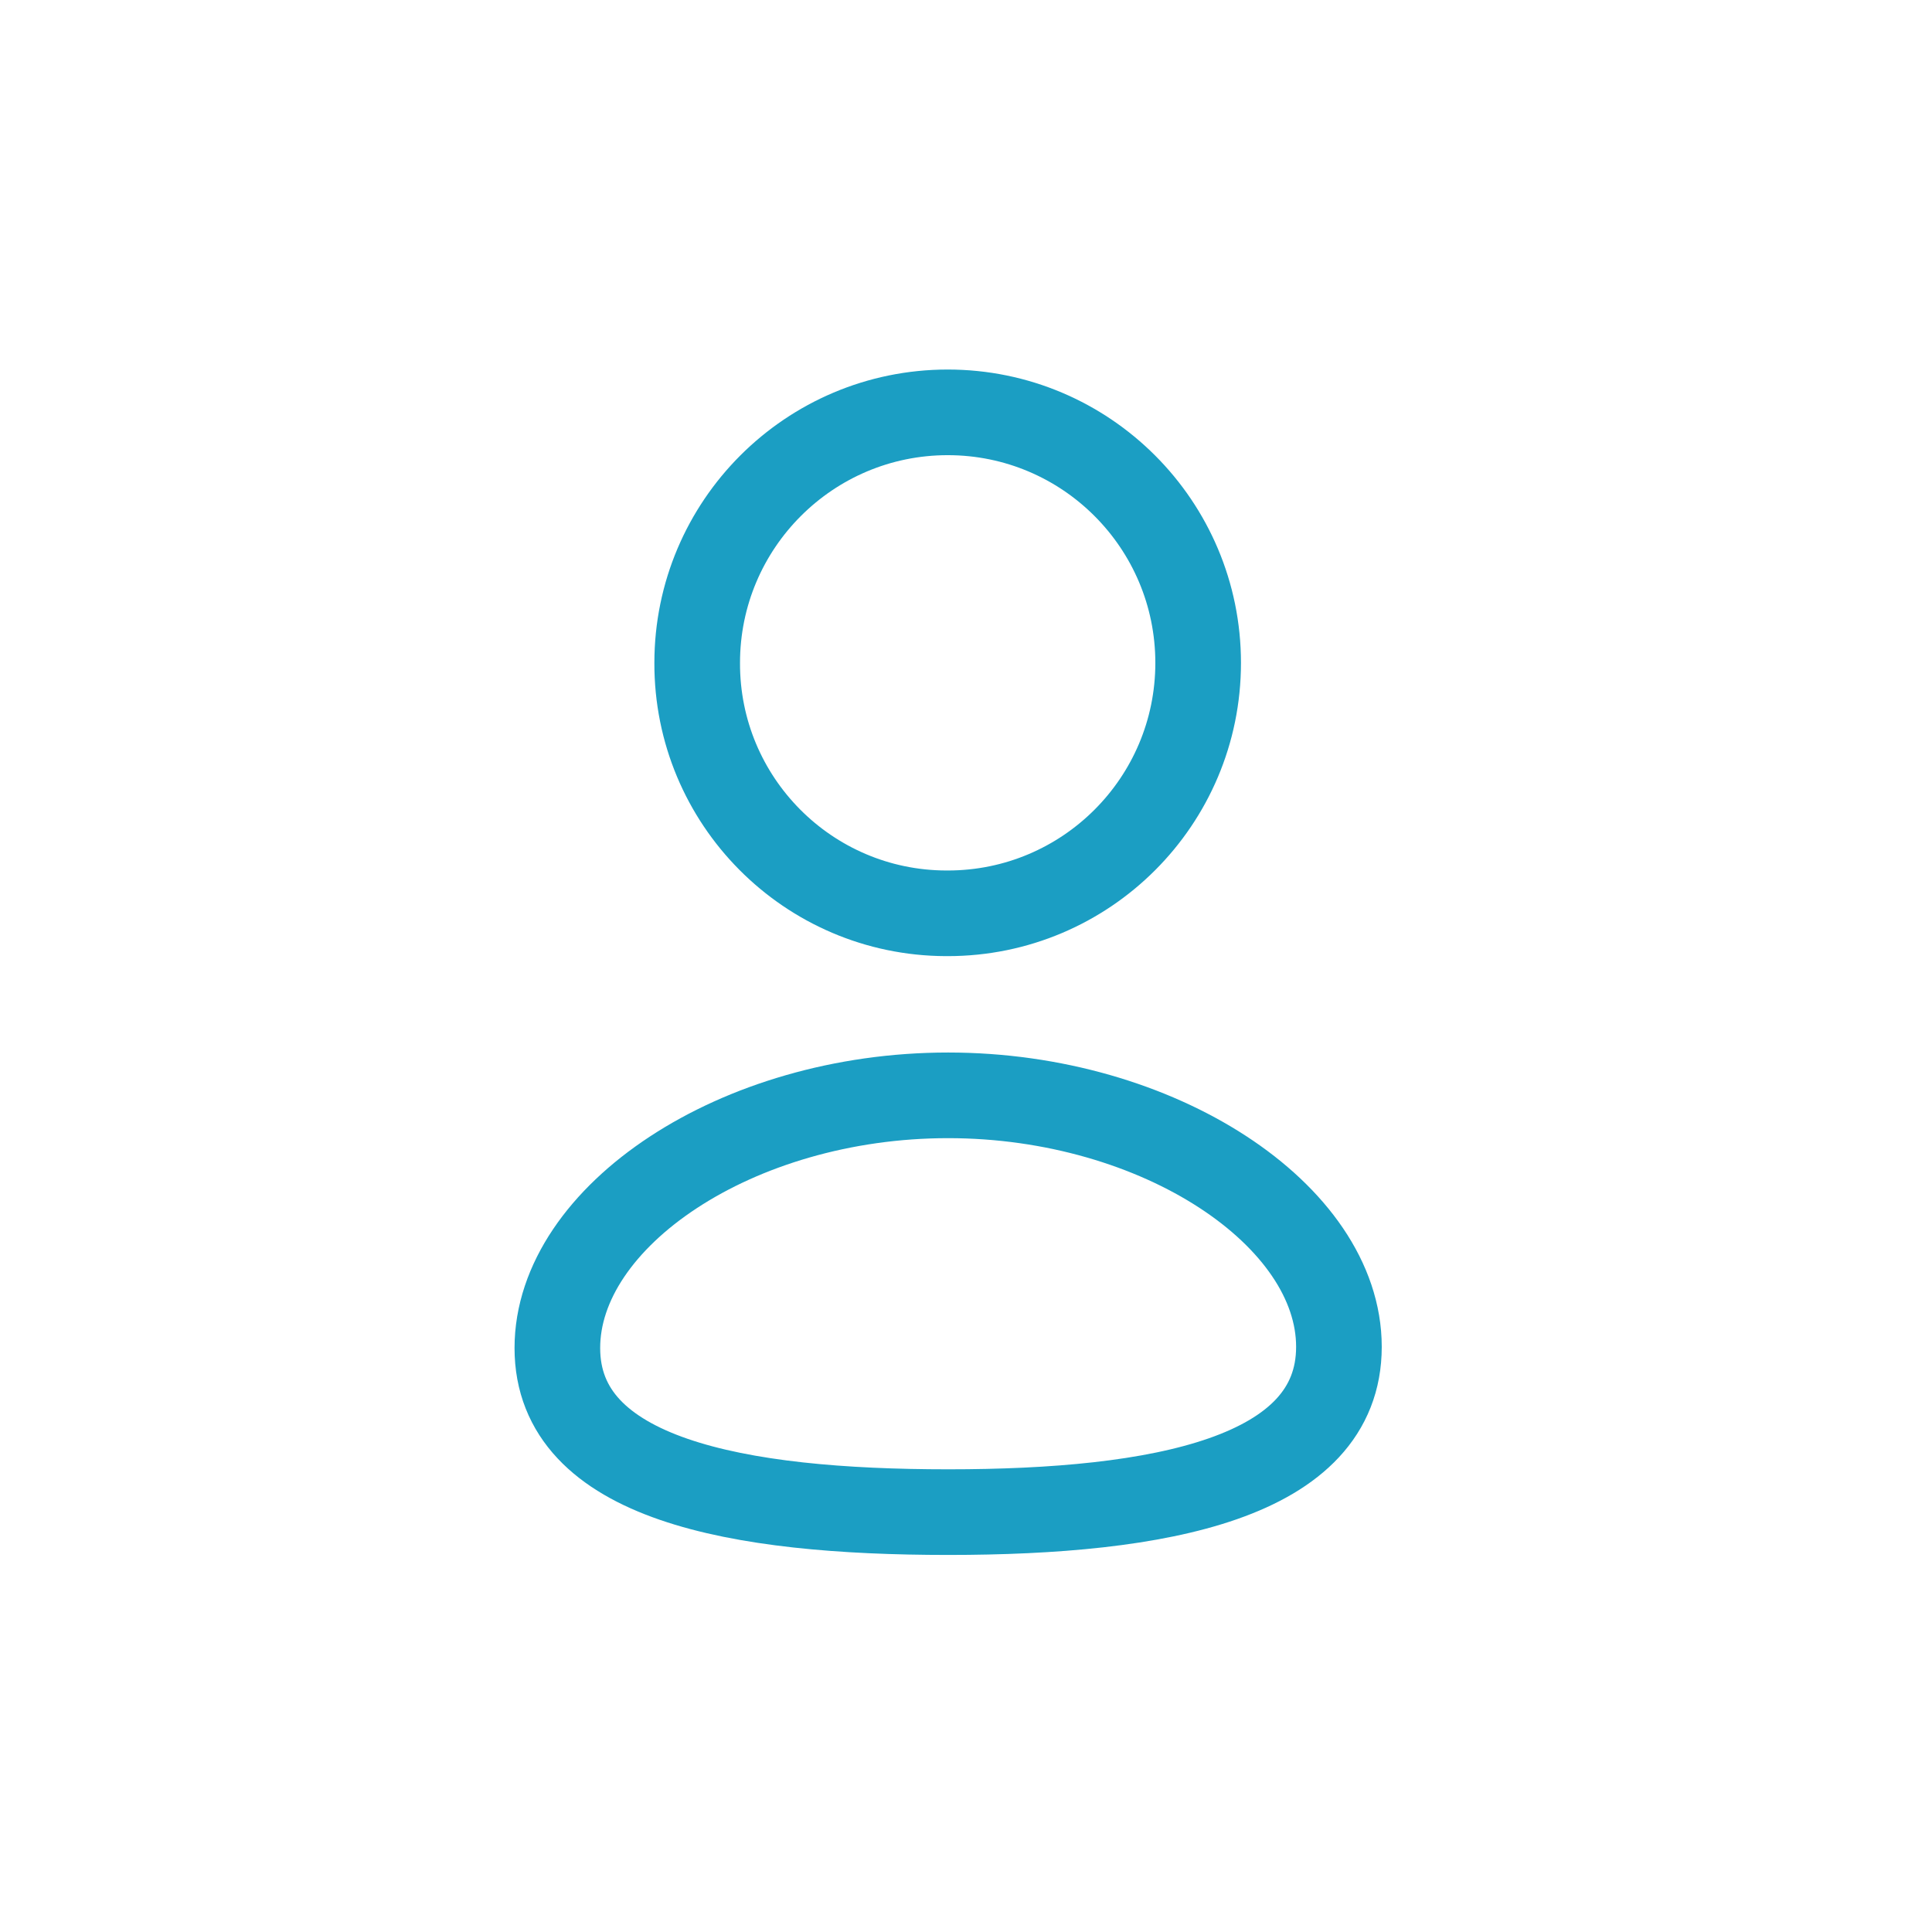 <svg width="37" height="37" viewBox="0 0 37 37" fill="none" xmlns="http://www.w3.org/2000/svg">
<path fill-rule="evenodd" clip-rule="evenodd" d="M18.158 28.959C14.121 28.959 10.674 28.331 10.674 25.816C10.674 23.3 14.099 20.977 18.158 20.977C22.195 20.977 25.642 23.277 25.642 25.793C25.642 28.308 22.216 28.959 18.158 28.959Z" stroke="#1B9EC3" stroke-width="1.64" stroke-linecap="round" stroke-linejoin="round"/>
<path fill-rule="evenodd" clip-rule="evenodd" d="M18.15 17.491C20.799 17.491 22.946 15.344 22.946 12.695C22.946 10.046 20.799 7.897 18.15 7.897C15.501 7.897 13.352 10.046 13.352 12.695C13.344 15.335 15.476 17.482 18.116 17.491C18.128 17.491 18.139 17.491 18.15 17.491Z" stroke="#1B9EC3" stroke-width="1.64" stroke-linecap="round" stroke-linejoin="round"/>
</svg>
